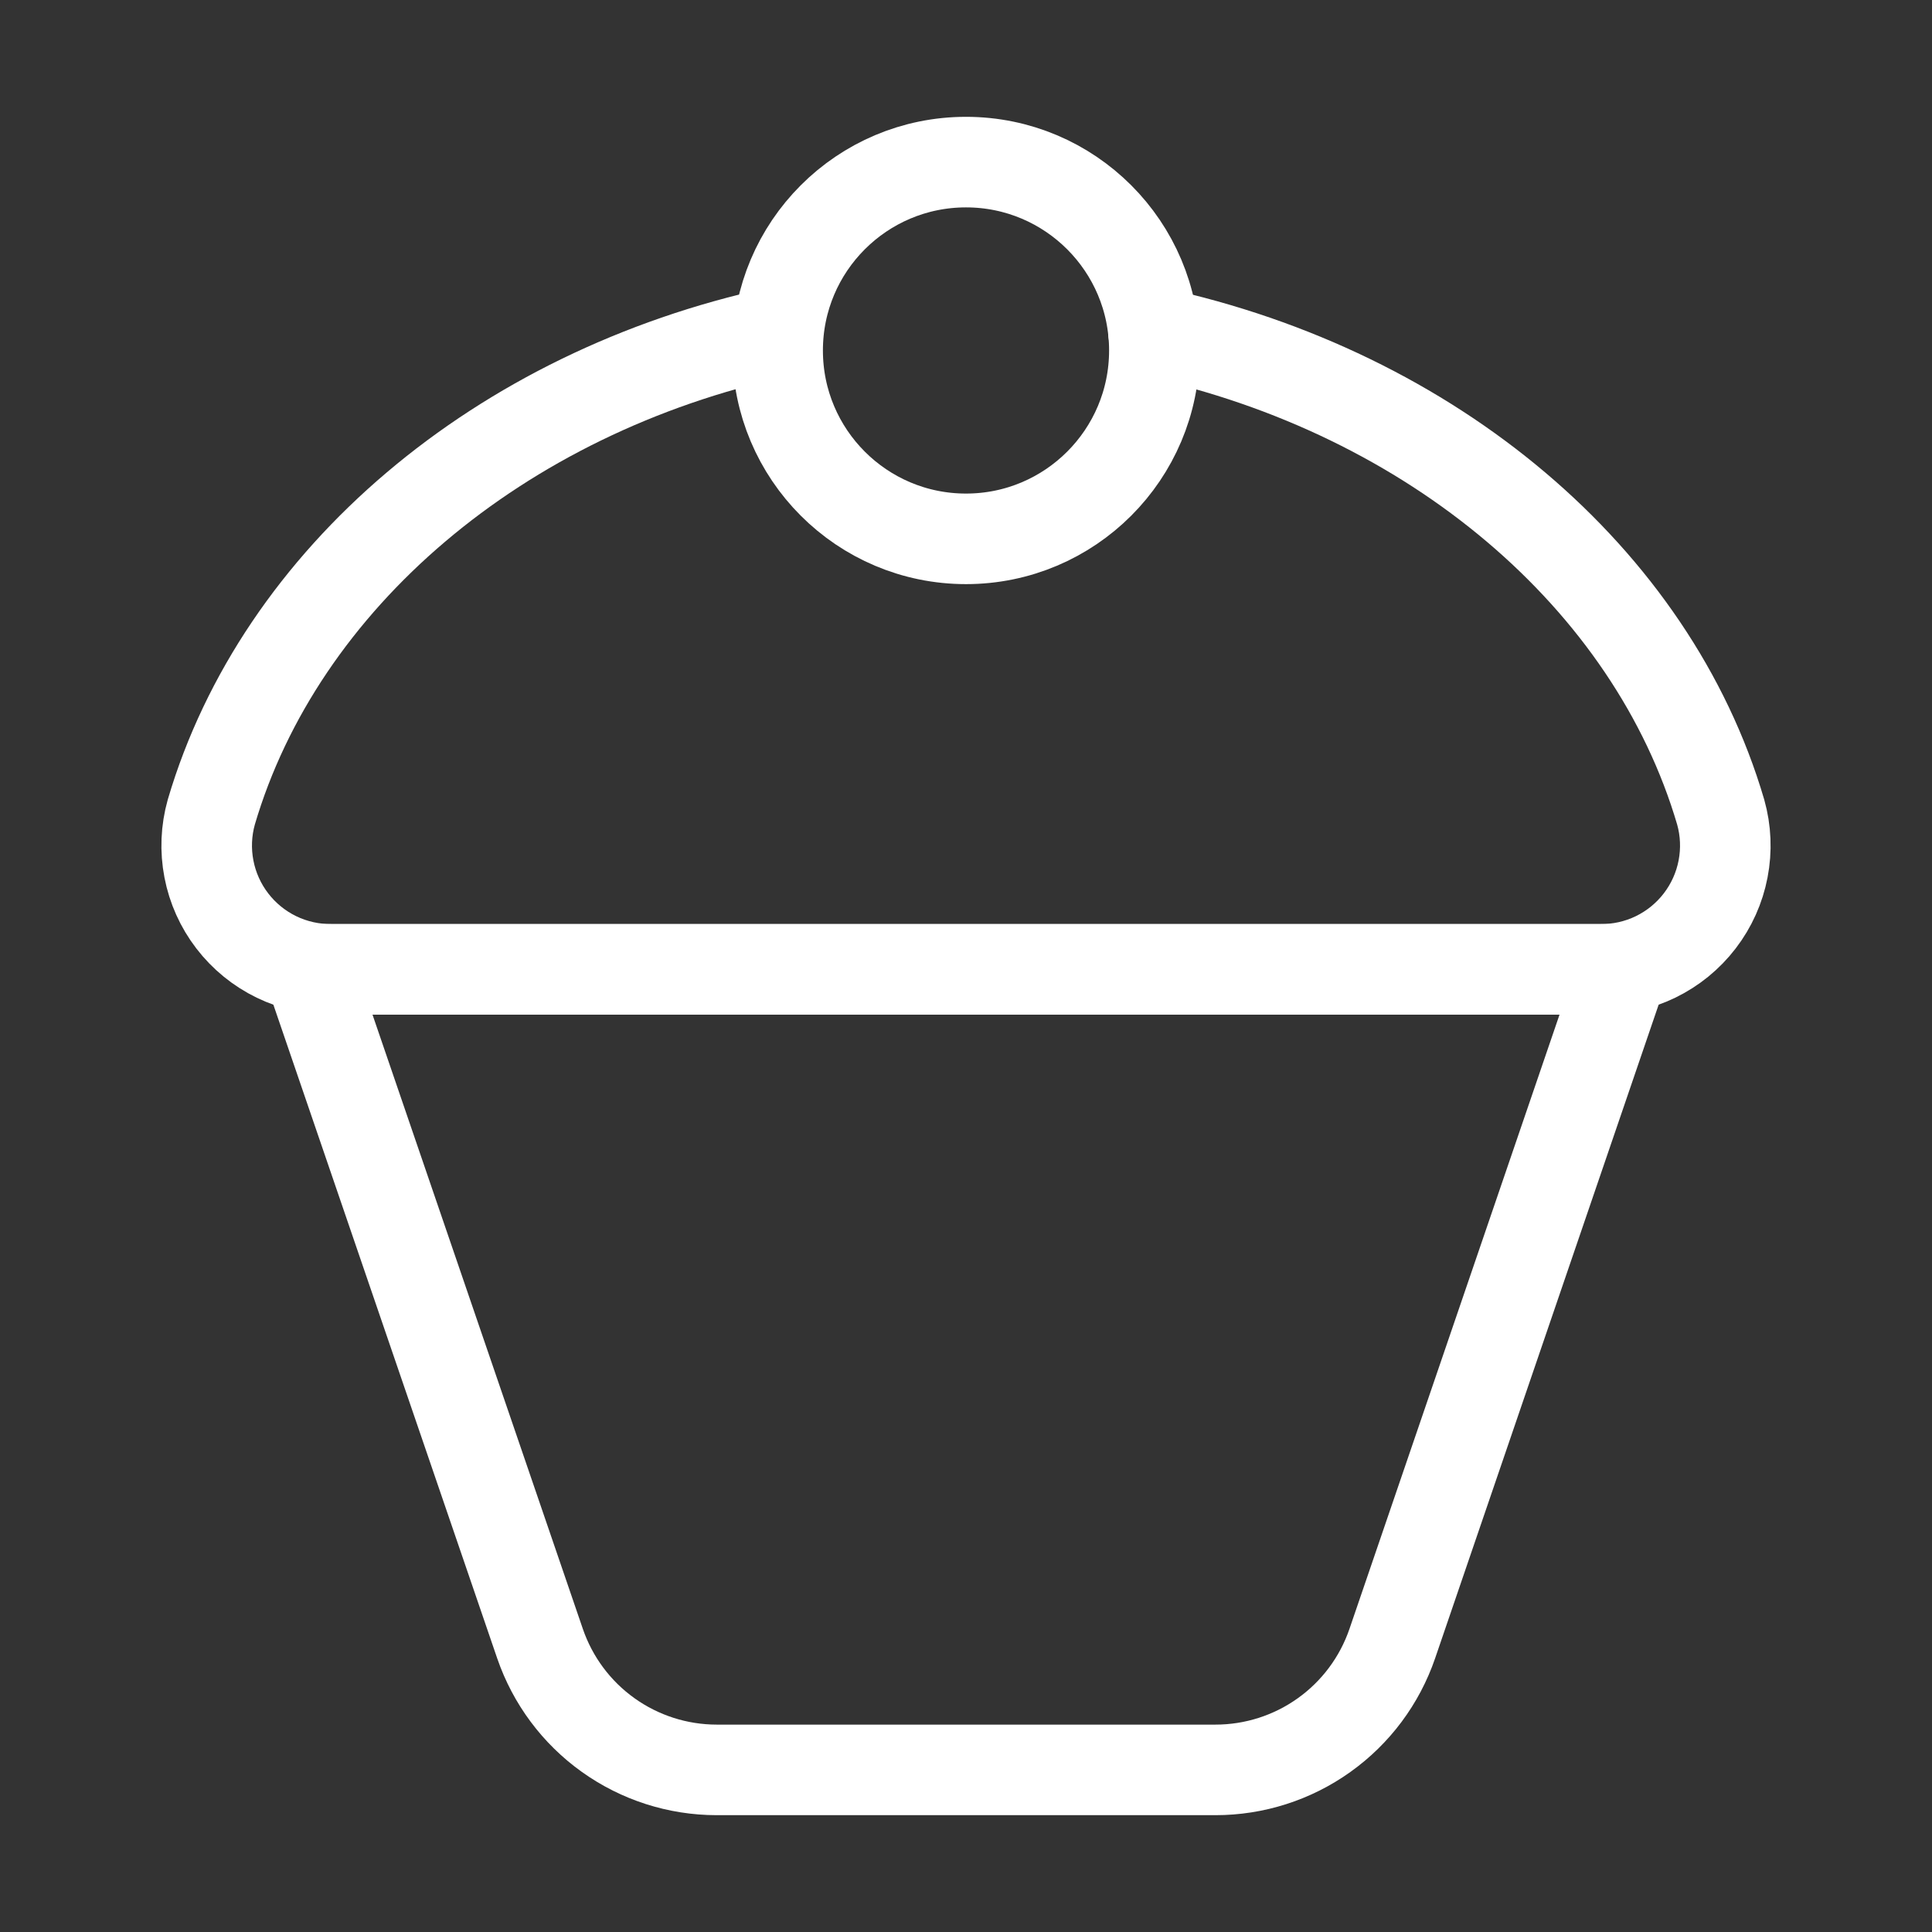 <svg width="64" height="64" viewBox="0 0 64 64" fill="none" xmlns="http://www.w3.org/2000/svg">
<rect x="0" y="0" width="64" height="64" fill="#333333" stroke="none"/>
<path d="M40.26 58.63H23.74C22.451 58.629 21.195 58.226 20.146 57.476C19.097 56.727 18.309 55.669 17.89 54.45L10.24 32.11H53.76L46.12 54.45C45.701 55.671 44.911 56.73 43.86 57.479C42.81 58.229 41.551 58.631 40.26 58.63Z" stroke="white" stroke-width="3" stroke-linecap="round" stroke-linejoin="round"/>
<path d="M38.21 11C47.45 13 54.72 19.15 57 26.9C57.173 27.514 57.2 28.16 57.079 28.786C56.959 29.412 56.694 30.001 56.305 30.507C55.917 31.013 55.416 31.421 54.842 31.7C54.268 31.978 53.638 32.118 53 32.11H11C10.362 32.118 9.731 31.978 9.158 31.7C8.584 31.421 8.083 31.013 7.695 30.507C7.306 30.001 7.041 29.412 6.921 28.786C6.8 28.16 6.827 27.514 7 26.9C9.28 19.16 16.54 13 25.76 11" stroke="white" stroke-width="3" stroke-linecap="round" stroke-linejoin="round"/>
<path d="M32 17.85C35.446 17.85 38.24 15.056 38.24 11.61C38.24 8.164 35.446 5.37 32 5.37C28.553 5.37 25.76 8.164 25.76 11.61C25.76 15.056 28.553 17.85 32 17.85Z" stroke="white" stroke-width="3" stroke-linecap="round" stroke-linejoin="round"/>
</svg>
